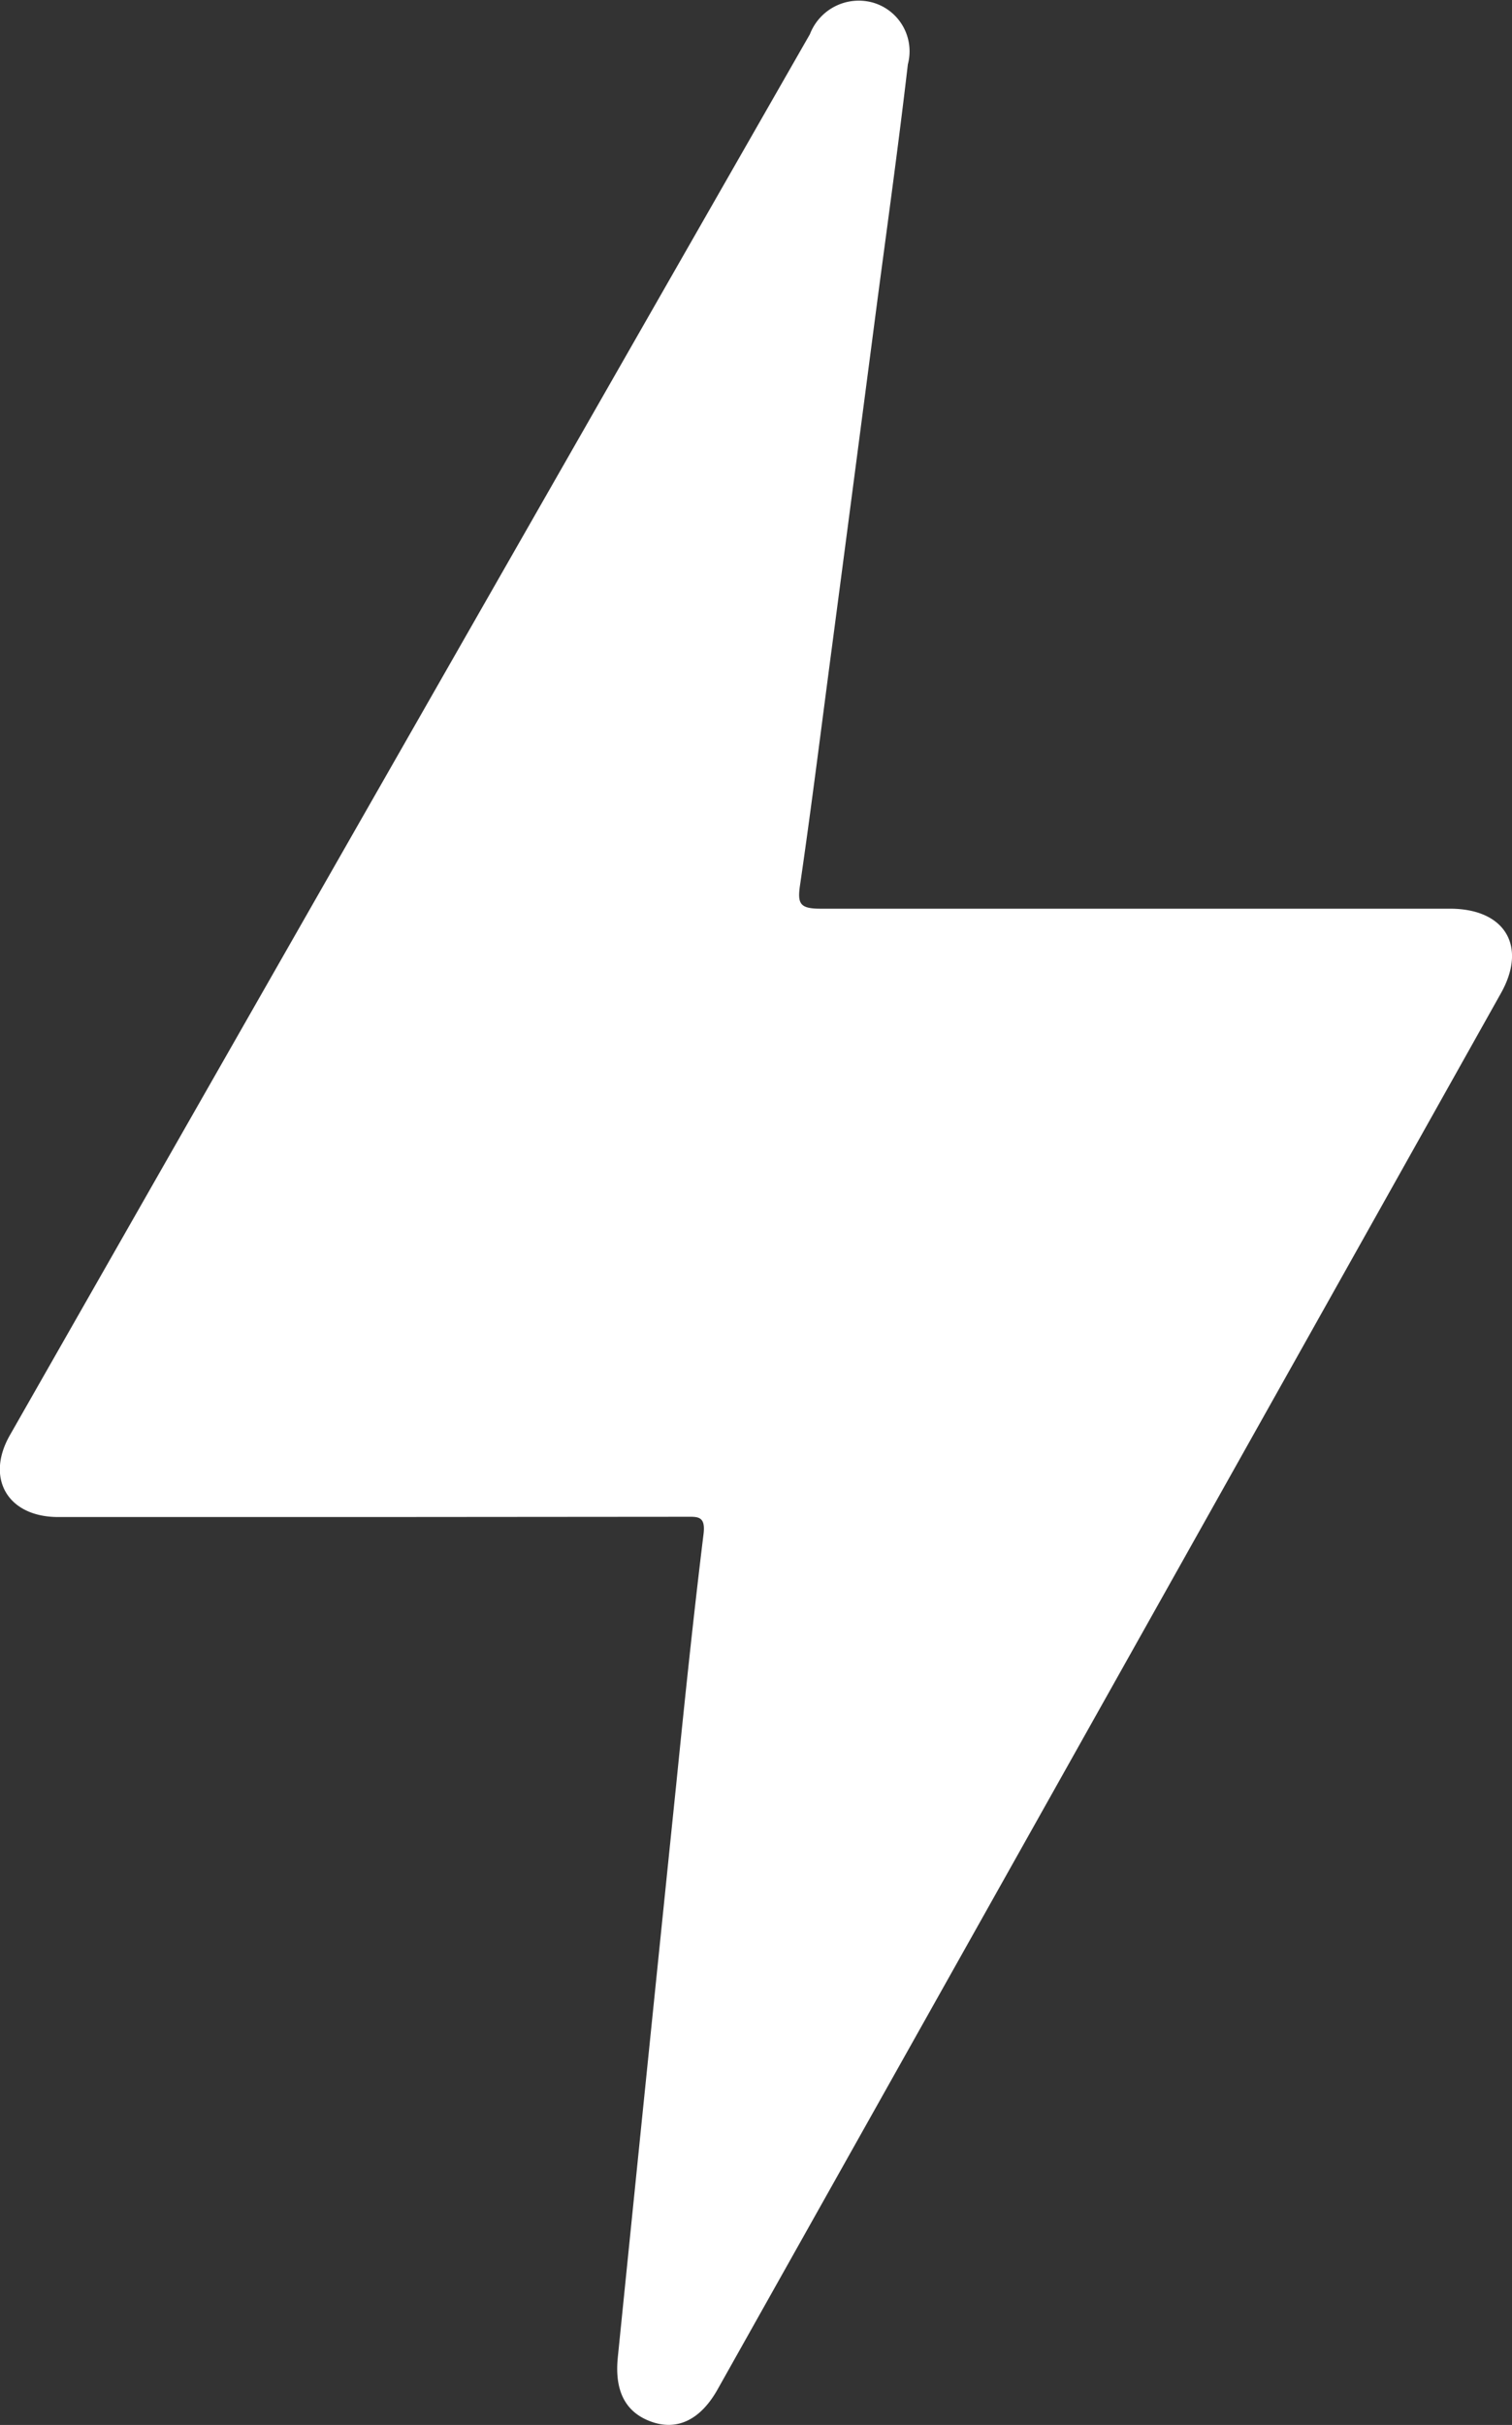 <svg xmlns="http://www.w3.org/2000/svg" viewBox="0 0 59.74 95.75"><rect x="0" y="0" width="59.74" height="95.75" fill="#333333" stroke="none"/><defs><style>.cls-1{fill:#fff;}</style></defs><title>Asset 7</title><g id="Layer_2" data-name="Layer 2"><g id="Layer_1-2" data-name="Layer 1"><path class="cls-1" d="M14.6,59.9H2.3c-2,0-2.88-1.53-1.91-3.23Q16.17,29,32,1.35A2.07,2.07,0,0,1,34.48.1a2,2,0,0,1,1.39,2.44c-.36,3.1-.79,6.2-1.2,9.29q-.89,6.82-1.79,13.65c-.42,3.16-.81,6.32-1.27,9.47-.11.74,0,.93.81.93,8.29,0,16.58,0,24.87,0,2.17,0,3.07,1.48,2,3.36Q43.84,66.79,28.35,94.35c-.67,1.19-1.58,1.63-2.59,1.28s-1.49-1.17-1.35-2.55q1.15-11.37,2.32-22.74c.33-3.27.67-6.53,1.07-9.79.08-.71-.25-.66-.72-.66Z"/></g></g></svg>